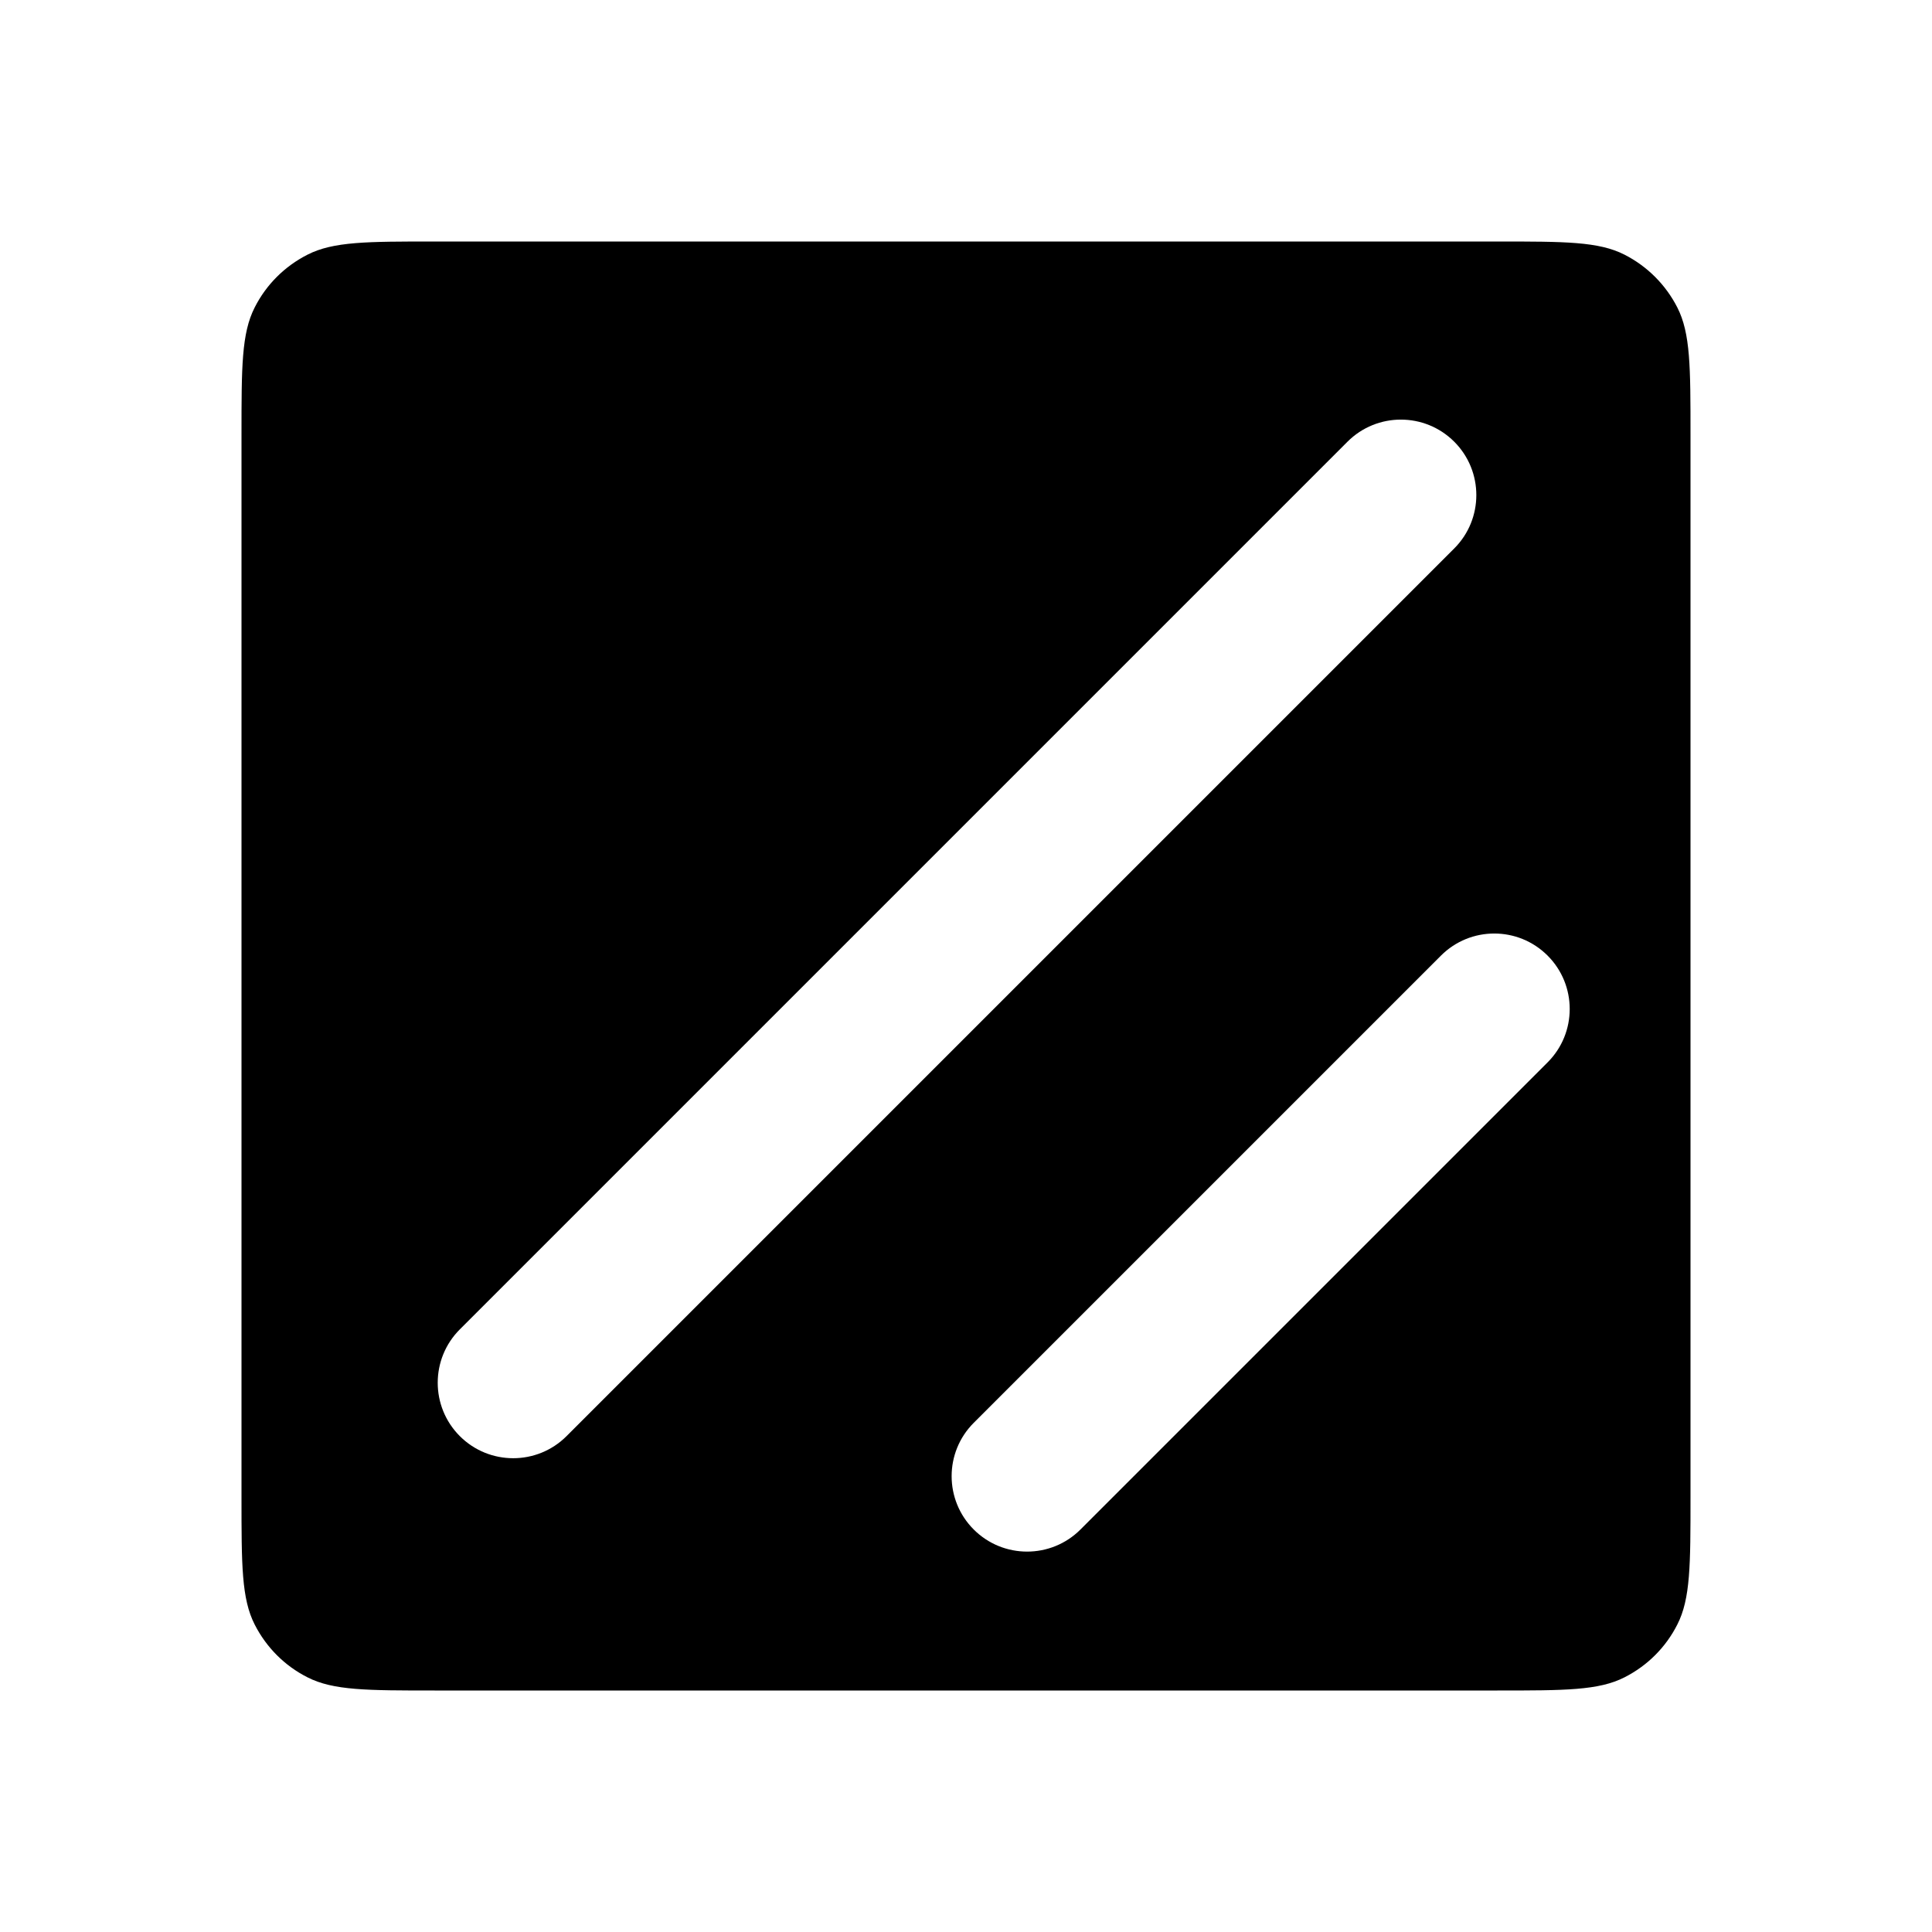 <svg width="24" height="24" viewBox="0 0 24 24" fill="none" xmlns="http://www.w3.org/2000/svg">
<path fill-rule="evenodd" clip-rule="evenodd" d="M3 5.4C3 4.56 3 4.14 3.164 3.819C3.307 3.536 3.536 3.308 3.819 3.164C4.14 3 4.56 3 5.4 3H18.6C19.44 3 19.86 3 20.181 3.164C20.463 3.308 20.692 3.537 20.836 3.819C21 4.14 21 4.56 21 5.4V18.6C21 19.44 21 19.86 20.836 20.181C20.693 20.464 20.464 20.692 20.181 20.836C19.86 21 19.44 21 18.6 21H5.4C4.56 21 4.14 21 3.819 20.836C3.536 20.693 3.308 20.464 3.164 20.181C3 19.86 3 19.44 3 18.6V5.4ZM18.065 6.813C18.431 6.447 18.431 5.853 18.065 5.487C17.699 5.121 17.105 5.121 16.739 5.487L5.712 16.514C5.346 16.88 5.346 17.474 5.712 17.84C6.078 18.206 6.672 18.206 7.038 17.84L18.065 6.813ZM19.225 13.197C19.591 12.831 19.591 12.237 19.225 11.871C18.859 11.505 18.266 11.505 17.9 11.871L12.096 17.675C11.73 18.041 11.73 18.634 12.096 19C12.462 19.366 13.056 19.366 13.422 19L19.225 13.197Z" fill="black"/>
</svg>
